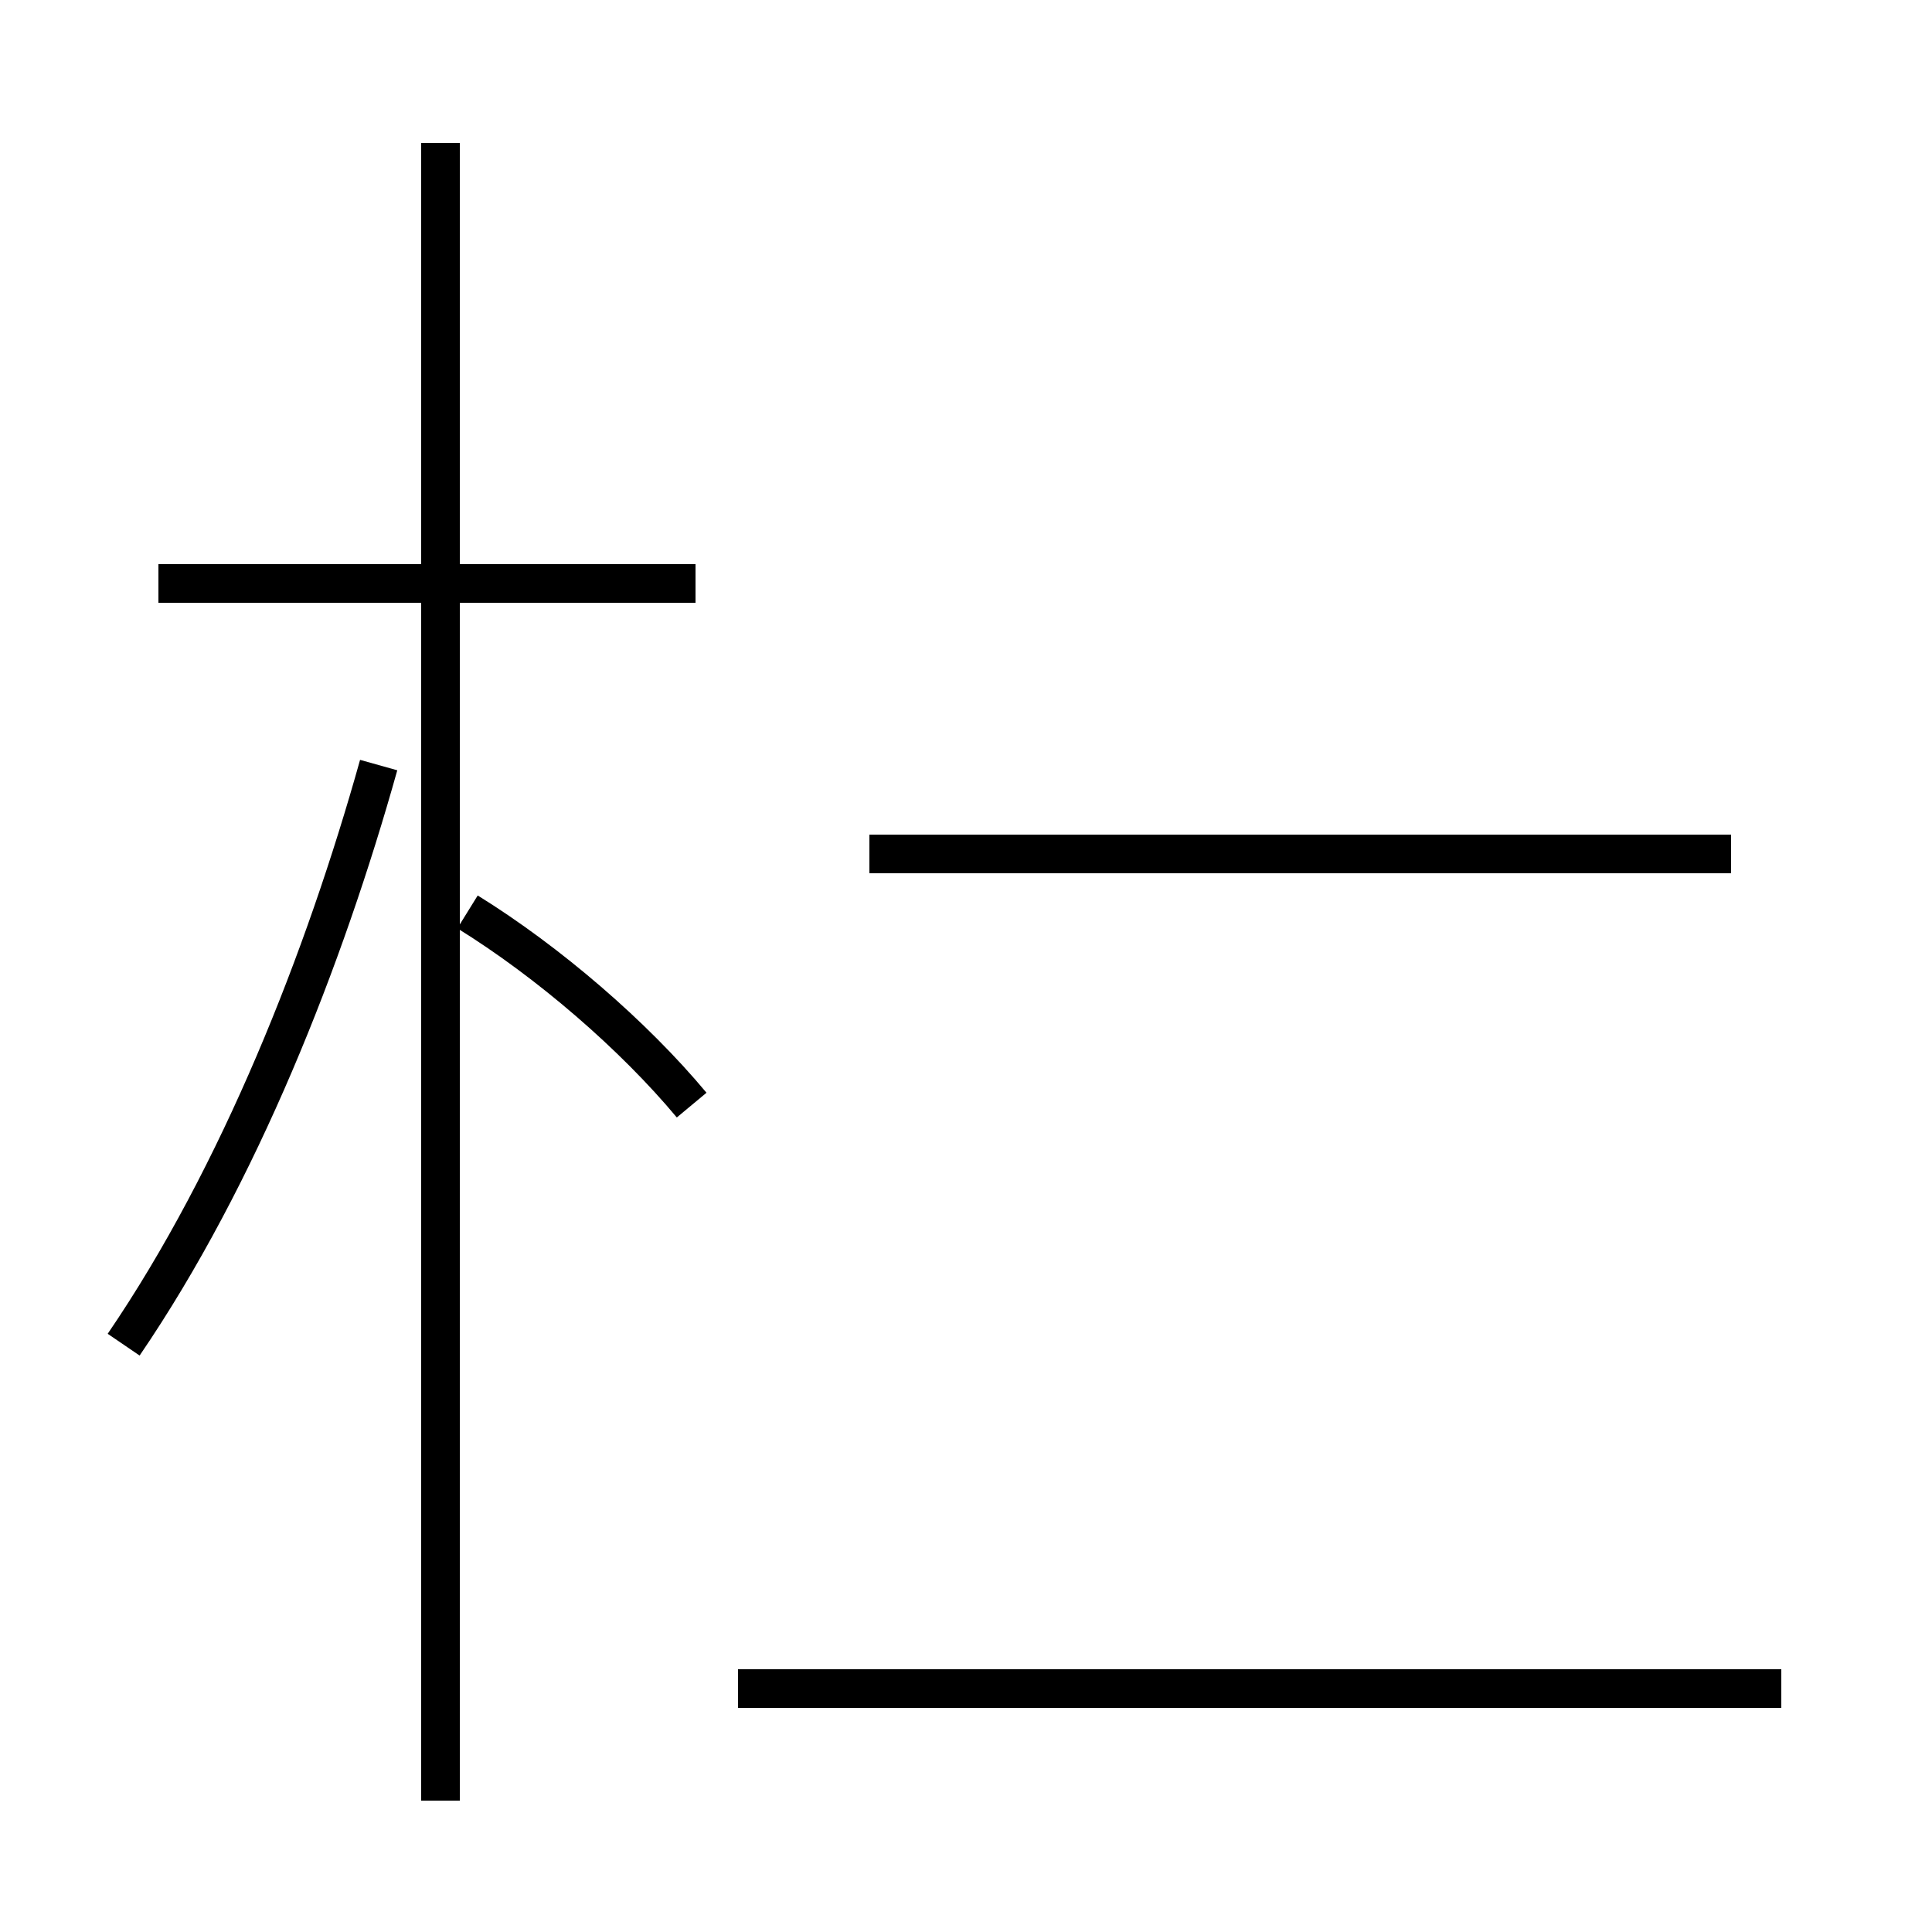 <?xml version='1.0' encoding='utf8'?>
<svg viewBox="0.0 -44.0 50.0 50.0" version="1.1" xmlns="http://www.w3.org/2000/svg">
<rect x="0.0" y="-44.0" width="50.0" height="50.0" fill="#808080" stroke="none"/>
<rect x="-1000" y="-1000" width="2000" height="2000" stroke="white" fill="white"/>
<g style="fill:none; stroke:#000000;  stroke-width:1">
<path d="M 18.0 28.9 L 4.1 28.9 M 11.4 -2.6 L 11.4 40.3 M 3.2 9.2 C 6.2 13.6 8.4 19.2 9.8 24.2 M 17.9 15.4 C 16.4 17.2 14.2 19.1 12.1 20.4 M 44.8 21.9 L 22.5 21.9 M 46.1 0.3 L 19.1 0.3 " transform="scale(1, -1)" />
</g>
</svg>